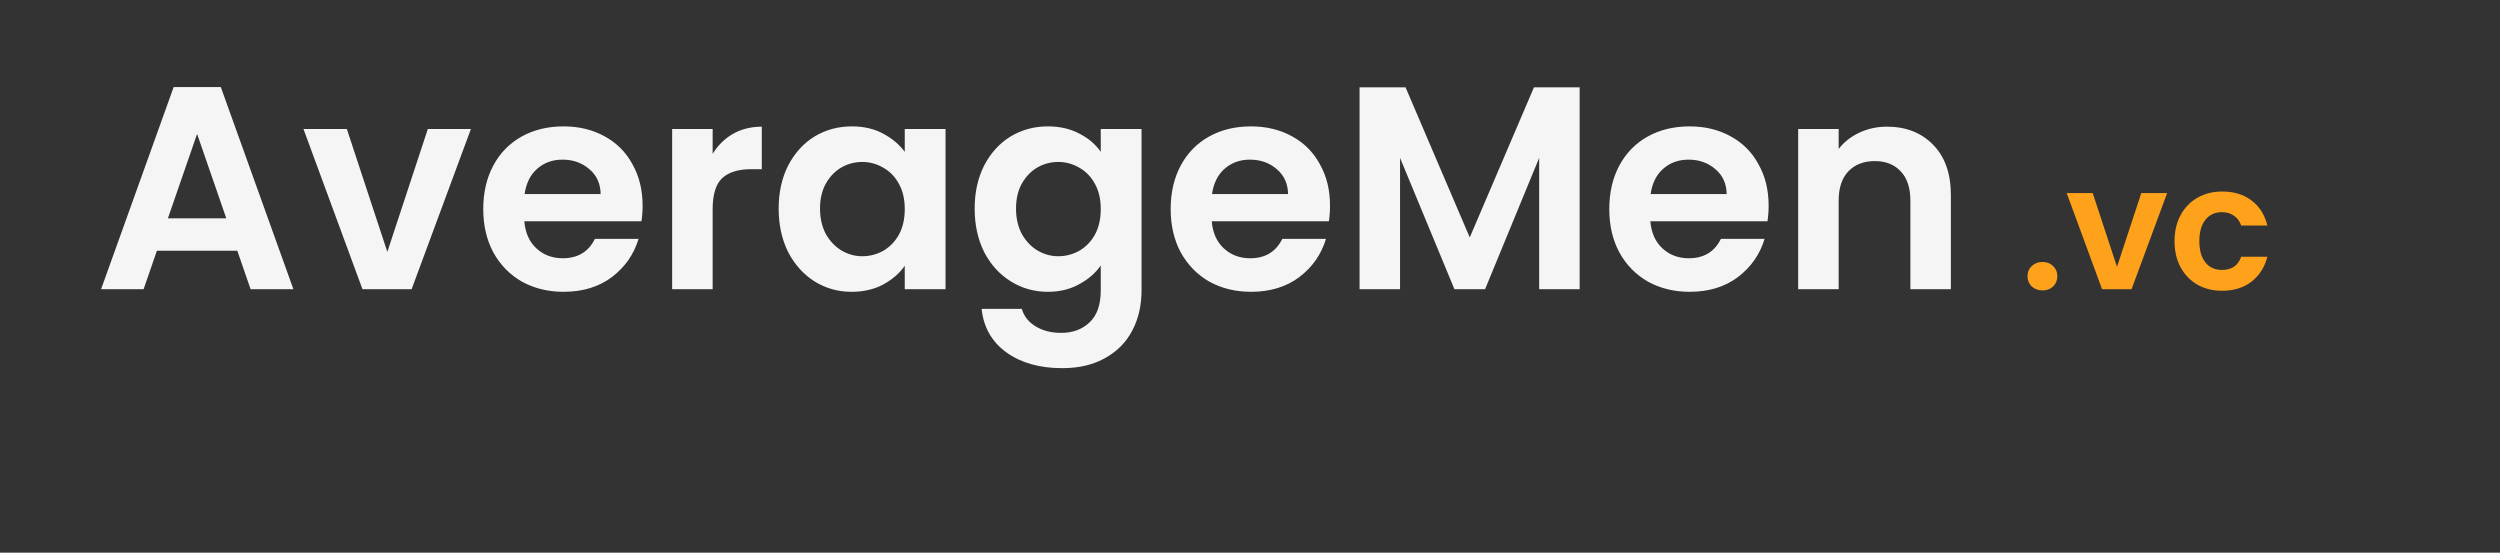 <svg width="389" height="86" viewBox="0 0 389 86" fill="none" xmlns="http://www.w3.org/2000/svg">
<rect x="0" y="0" width="389" height="86" fill="#333333" stroke="none"/>
<path d="M317.828 45.189C317.144 45.189 316.577 44.982 316.127 44.568C315.695 44.136 315.479 43.605 315.479 42.975C315.479 42.345 315.695 41.823 316.127 41.409C316.577 40.977 317.144 40.761 317.828 40.761C318.494 40.761 319.043 40.977 319.475 41.409C319.907 41.823 320.123 42.345 320.123 42.975C320.123 43.605 319.907 44.136 319.475 44.568C319.043 44.982 318.494 45.189 317.828 45.189ZM329.404 41.517L333.184 30.042H337.207L331.672 45H327.082L321.574 30.042H325.624L329.404 41.517ZM338.358 37.521C338.358 35.973 338.673 34.623 339.303 33.471C339.933 32.301 340.806 31.401 341.922 30.771C343.038 30.123 344.316 29.799 345.756 29.799C347.61 29.799 349.14 30.267 350.346 31.203C351.57 32.121 352.389 33.417 352.803 35.091H348.726C348.51 34.443 348.141 33.939 347.619 33.579C347.115 33.201 346.485 33.012 345.729 33.012C344.649 33.012 343.794 33.408 343.164 34.2C342.534 34.974 342.219 36.081 342.219 37.521C342.219 38.943 342.534 40.05 343.164 40.842C343.794 41.616 344.649 42.003 345.729 42.003C347.259 42.003 348.258 41.319 348.726 39.951H352.803C352.389 41.571 351.57 42.858 350.346 43.812C349.122 44.766 347.592 45.243 345.756 45.243C344.316 45.243 343.038 44.928 341.922 44.298C340.806 43.65 339.933 42.75 339.303 41.598C338.673 40.428 338.358 39.069 338.358 37.521Z" fill="#FDA21A"/>
<path d="M36.923 39.015H24.413L22.343 45H15.728L27.023 13.545H34.358L45.653 45H38.993L36.923 39.015ZM35.213 33.975L30.668 20.835L26.123 33.975H35.213ZM60.27 39.195L66.57 20.07H73.275L64.049 45H56.4L47.219 20.07H53.969L60.27 39.195ZM99.988 31.995C99.988 32.895 99.928 33.705 99.808 34.425H81.583C81.733 36.225 82.363 37.635 83.473 38.655C84.583 39.675 85.948 40.185 87.568 40.185C89.908 40.185 91.573 39.18 92.563 37.17H99.358C98.638 39.57 97.258 41.55 95.218 43.11C93.178 44.64 90.673 45.405 87.703 45.405C85.303 45.405 83.143 44.88 81.223 43.83C79.333 42.75 77.848 41.235 76.768 39.285C75.718 37.335 75.193 35.085 75.193 32.535C75.193 29.955 75.718 27.69 76.768 25.74C77.818 23.79 79.288 22.29 81.178 21.24C83.068 20.19 85.243 19.665 87.703 19.665C90.073 19.665 92.188 20.175 94.048 21.195C95.938 22.215 97.393 23.67 98.413 25.56C99.463 27.42 99.988 29.565 99.988 31.995ZM93.463 30.195C93.433 28.575 92.848 27.285 91.708 26.325C90.568 25.335 89.173 24.84 87.523 24.84C85.963 24.84 84.643 25.32 83.563 26.28C82.513 27.21 81.868 28.515 81.628 30.195H93.463ZM110.886 23.94C111.696 22.62 112.746 21.585 114.036 20.835C115.356 20.085 116.856 19.71 118.536 19.71V26.325H116.871C114.891 26.325 113.391 26.79 112.371 27.72C111.381 28.65 110.886 30.27 110.886 32.58V45H104.586V20.07H110.886V23.94ZM121.16 32.445C121.16 29.925 121.655 27.69 122.645 25.74C123.665 23.79 125.03 22.29 126.74 21.24C128.48 20.19 130.415 19.665 132.545 19.665C134.405 19.665 136.025 20.04 137.405 20.79C138.815 21.54 139.94 22.485 140.78 23.625V20.07H147.125V45H140.78V41.355C139.97 42.525 138.845 43.5 137.405 44.28C135.995 45.03 134.36 45.405 132.5 45.405C130.4 45.405 128.48 44.865 126.74 43.785C125.03 42.705 123.665 41.19 122.645 39.24C121.655 37.26 121.16 34.995 121.16 32.445ZM140.78 32.535C140.78 31.005 140.48 29.7 139.88 28.62C139.28 27.51 138.47 26.67 137.45 26.1C136.43 25.5 135.335 25.2 134.165 25.2C132.995 25.2 131.915 25.485 130.925 26.055C129.935 26.625 129.125 27.465 128.495 28.575C127.895 29.655 127.595 30.945 127.595 32.445C127.595 33.945 127.895 35.265 128.495 36.405C129.125 37.515 129.935 38.37 130.925 38.97C131.945 39.57 133.025 39.87 134.165 39.87C135.335 39.87 136.43 39.585 137.45 39.015C138.47 38.415 139.28 37.575 139.88 36.495C140.48 35.385 140.78 34.065 140.78 32.535ZM163.043 19.665C164.903 19.665 166.538 20.04 167.948 20.79C169.358 21.51 170.468 22.455 171.278 23.625V20.07H177.623V45.18C177.623 47.49 177.158 49.545 176.228 51.345C175.298 53.175 173.903 54.615 172.043 55.665C170.183 56.745 167.933 57.285 165.293 57.285C161.753 57.285 158.843 56.46 156.563 54.81C154.313 53.16 153.038 50.91 152.738 48.06H158.993C159.323 49.2 160.028 50.1 161.108 50.76C162.218 51.45 163.553 51.795 165.113 51.795C166.943 51.795 168.428 51.24 169.568 50.13C170.708 49.05 171.278 47.4 171.278 45.18V41.31C170.468 42.48 169.343 43.455 167.903 44.235C166.493 45.015 164.873 45.405 163.043 45.405C160.943 45.405 159.023 44.865 157.283 43.785C155.543 42.705 154.163 41.19 153.143 39.24C152.153 37.26 151.658 34.995 151.658 32.445C151.658 29.925 152.153 27.69 153.143 25.74C154.163 23.79 155.528 22.29 157.238 21.24C158.978 20.19 160.913 19.665 163.043 19.665ZM171.278 32.535C171.278 31.005 170.978 29.7 170.378 28.62C169.778 27.51 168.968 26.67 167.948 26.1C166.928 25.5 165.833 25.2 164.663 25.2C163.493 25.2 162.413 25.485 161.423 26.055C160.433 26.625 159.623 27.465 158.993 28.575C158.393 29.655 158.093 30.945 158.093 32.445C158.093 33.945 158.393 35.265 158.993 36.405C159.623 37.515 160.433 38.37 161.423 38.97C162.443 39.57 163.523 39.87 164.663 39.87C165.833 39.87 166.928 39.585 167.948 39.015C168.968 38.415 169.778 37.575 170.378 36.495C170.978 35.385 171.278 34.065 171.278 32.535ZM206.951 31.995C206.951 32.895 206.891 33.705 206.771 34.425H188.546C188.696 36.225 189.326 37.635 190.436 38.655C191.546 39.675 192.911 40.185 194.531 40.185C196.871 40.185 198.536 39.18 199.526 37.17H206.321C205.601 39.57 204.221 41.55 202.181 43.11C200.141 44.64 197.636 45.405 194.666 45.405C192.266 45.405 190.106 44.88 188.186 43.83C186.296 42.75 184.811 41.235 183.731 39.285C182.681 37.335 182.156 35.085 182.156 32.535C182.156 29.955 182.681 27.69 183.731 25.74C184.781 23.79 186.251 22.29 188.141 21.24C190.031 20.19 192.206 19.665 194.666 19.665C197.036 19.665 199.151 20.175 201.011 21.195C202.901 22.215 204.356 23.67 205.376 25.56C206.426 27.42 206.951 29.565 206.951 31.995ZM200.426 30.195C200.396 28.575 199.811 27.285 198.671 26.325C197.531 25.335 196.136 24.84 194.486 24.84C192.926 24.84 191.606 25.32 190.526 26.28C189.476 27.21 188.831 28.515 188.591 30.195H200.426ZM245.794 13.59V45H239.494V24.57L231.079 45H226.309L217.849 24.57V45H211.549V13.59H218.704L228.694 36.945L238.684 13.59H245.794ZM275.198 31.995C275.198 32.895 275.138 33.705 275.018 34.425H256.793C256.943 36.225 257.573 37.635 258.683 38.655C259.793 39.675 261.158 40.185 262.778 40.185C265.118 40.185 266.783 39.18 267.773 37.17H274.568C273.848 39.57 272.468 41.55 270.428 43.11C268.388 44.64 265.883 45.405 262.913 45.405C260.513 45.405 258.353 44.88 256.433 43.83C254.543 42.75 253.058 41.235 251.978 39.285C250.928 37.335 250.403 35.085 250.403 32.535C250.403 29.955 250.928 27.69 251.978 25.74C253.028 23.79 254.498 22.29 256.388 21.24C258.278 20.19 260.453 19.665 262.913 19.665C265.283 19.665 267.398 20.175 269.258 21.195C271.148 22.215 272.603 23.67 273.623 25.56C274.673 27.42 275.198 29.565 275.198 31.995ZM268.673 30.195C268.643 28.575 268.058 27.285 266.918 26.325C265.778 25.335 264.383 24.84 262.733 24.84C261.173 24.84 259.853 25.32 258.773 26.28C257.723 27.21 257.078 28.515 256.838 30.195H268.673ZM293.611 19.71C296.581 19.71 298.981 20.655 300.811 22.545C302.641 24.405 303.556 27.015 303.556 30.375V45H297.256V31.23C297.256 29.25 296.761 27.735 295.771 26.685C294.781 25.605 293.431 25.065 291.721 25.065C289.981 25.065 288.601 25.605 287.581 26.685C286.591 27.735 286.096 29.25 286.096 31.23V45H279.796V20.07H286.096V23.175C286.936 22.095 288.001 21.255 289.291 20.655C290.611 20.025 292.051 19.71 293.611 19.71Z" fill="#F5F5F5"/>
</svg>
